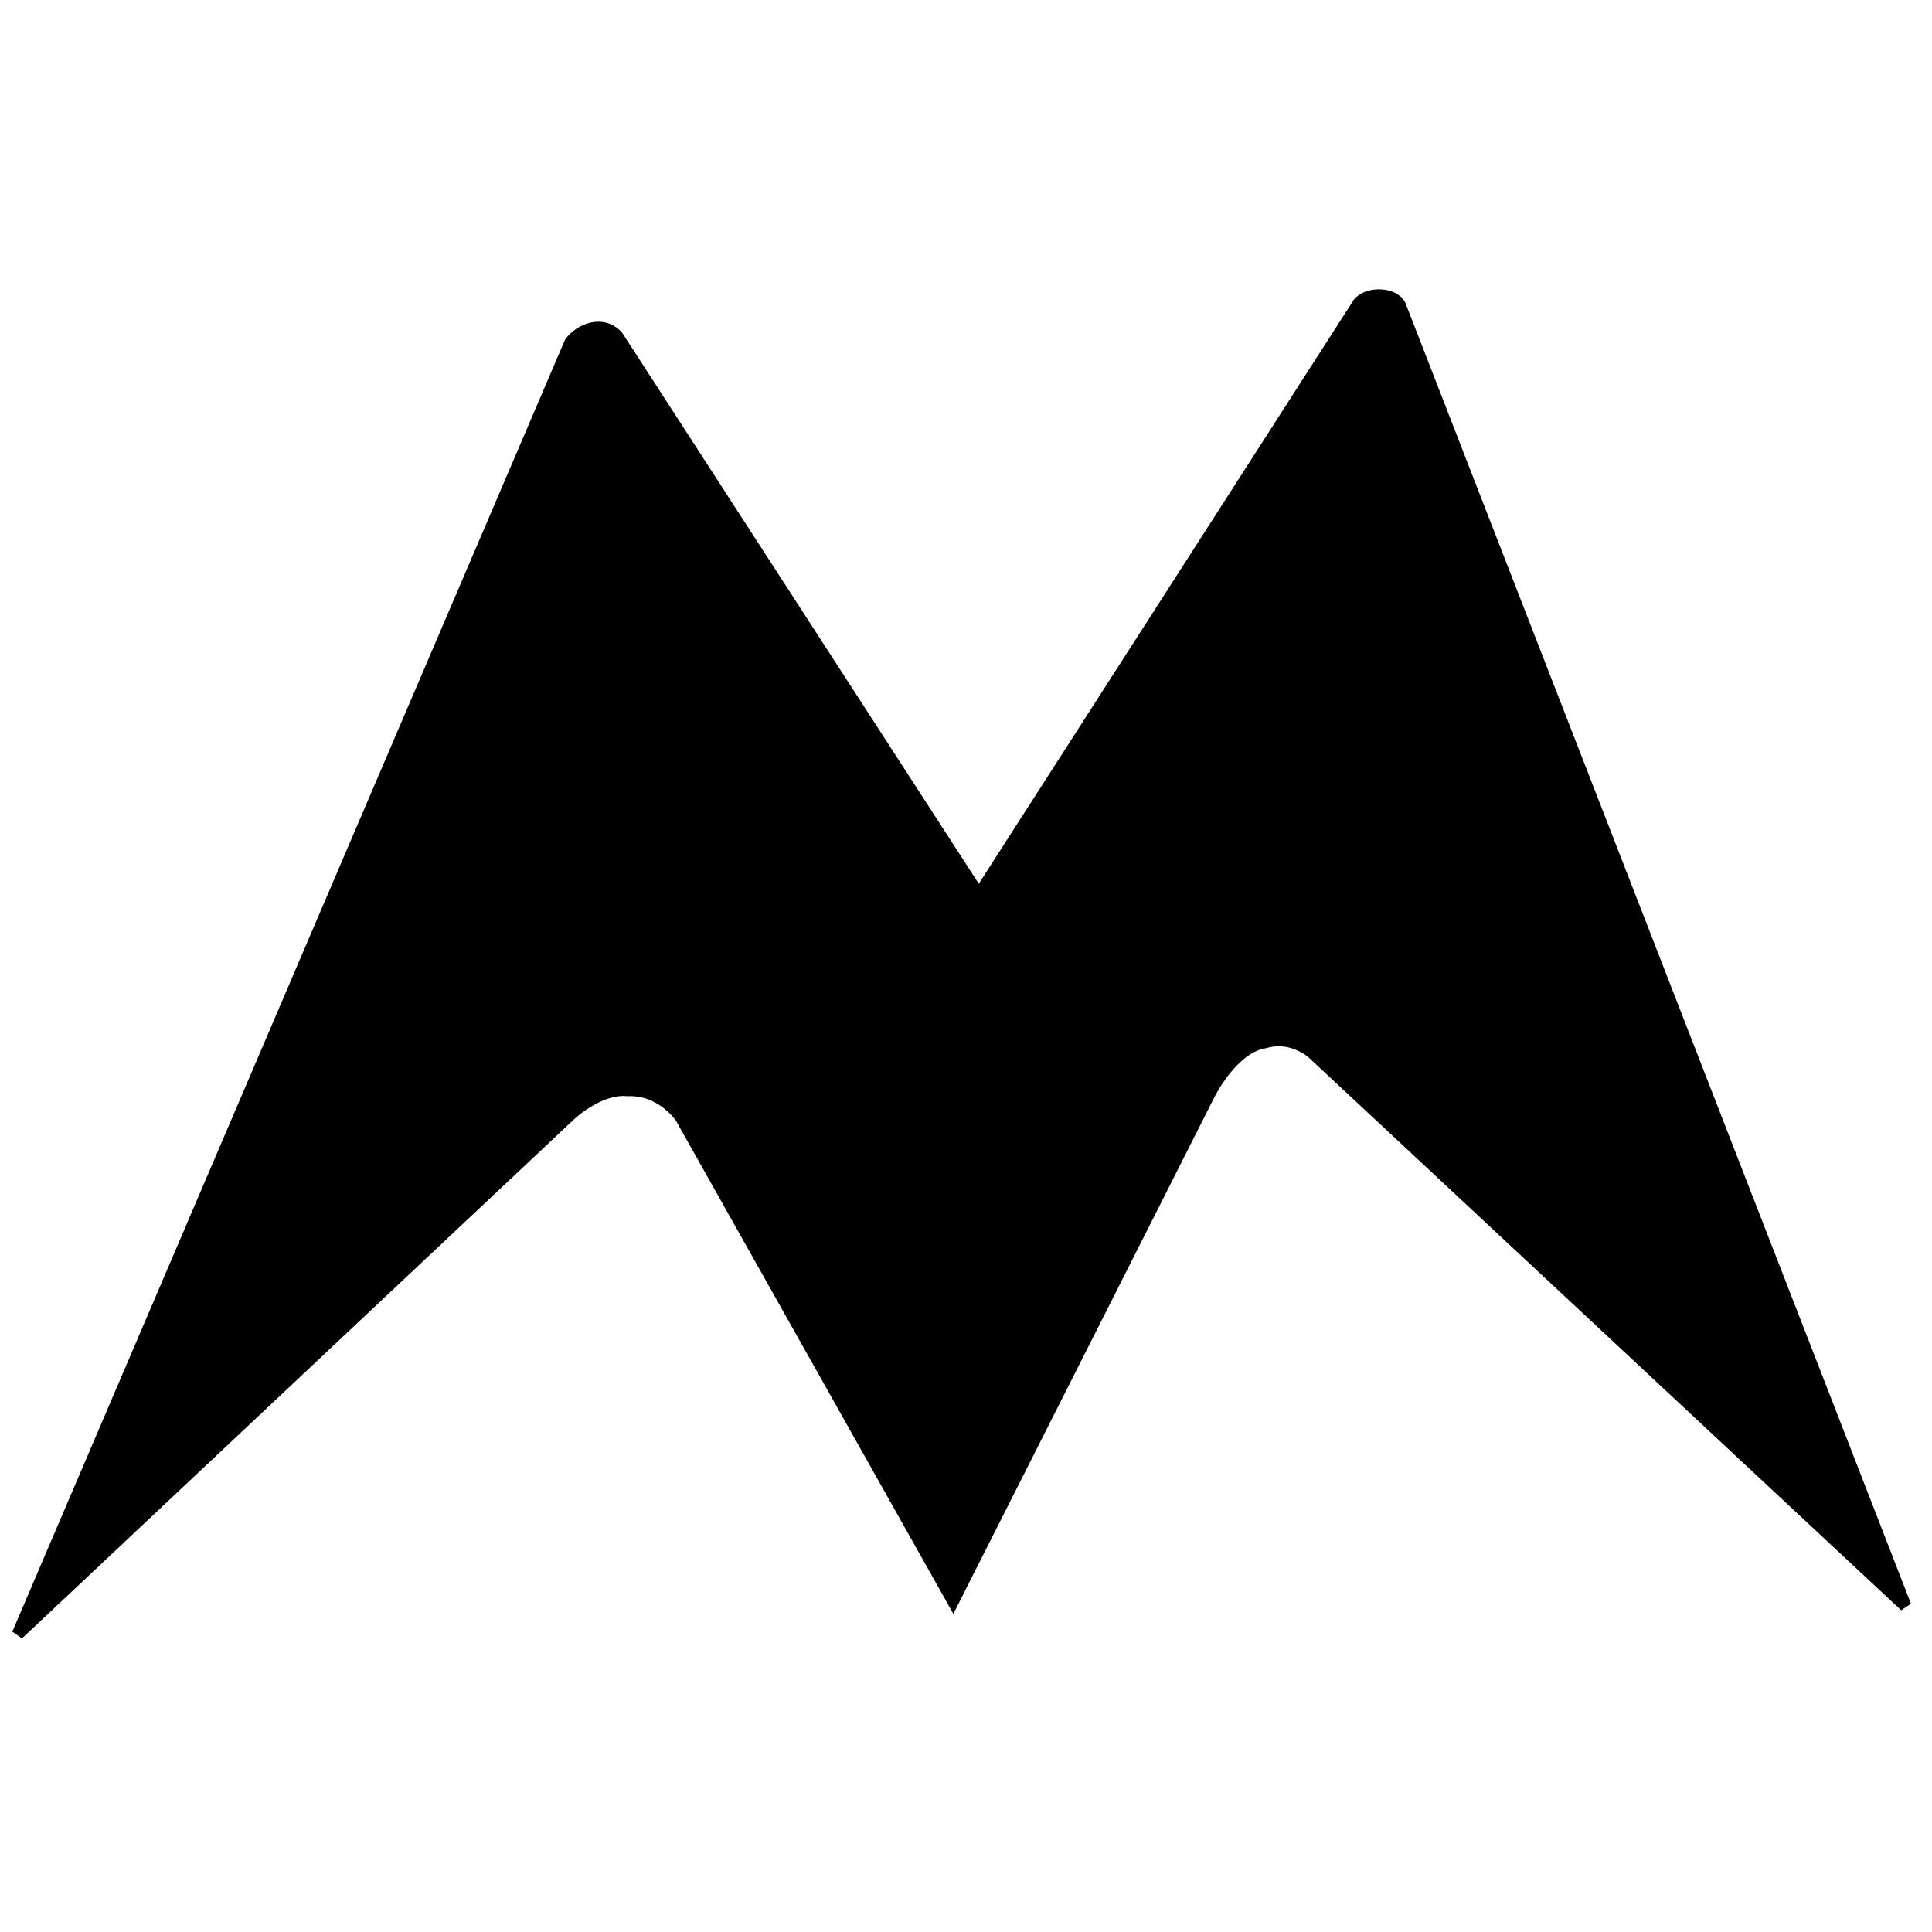 <?xml version="1.0" encoding="UTF-8" standalone="no"?>
<svg
   xmlns:dc="http://purl.org/dc/elements/1.1/"
   xmlns:cc="http://creativecommons.org/ns#"
   xmlns:rdf="http://www.w3.org/1999/02/22-rdf-syntax-ns#"
   xmlns:svg="http://www.w3.org/2000/svg"
   xmlns="http://www.w3.org/2000/svg"
   xmlns:sodipodi="http://sodipodi.sourceforge.net/DTD/sodipodi-0.dtd"
   xmlns:inkscape="http://www.inkscape.org/namespaces/inkscape"
   width="16"
   height="16"
   viewBox="0 0 16 16"
   fill="none"
   id="svg2"
   version="1.1"
   inkscape:version="0.91 r13725"
   sodipodi:docname="safari-pinned-tab.svg">
  <defs
     id="defs8" />
  <sodipodi:namedview
     pagecolor="#ffffff"
     bordercolor="#666666"
     borderopacity="1"
     objecttolerance="10"
     gridtolerance="10"
     guidetolerance="10"
     inkscape:pageopacity="0"
     inkscape:pageshadow="2"
     inkscape:window-width="1920"
     inkscape:window-height="1027"
     id="namedview6"
     showgrid="false"
     inkscape:zoom="45.254834"
     inkscape:cx="4.6807592"
     inkscape:cy="8.0369478"
     inkscape:window-x="-8"
     inkscape:window-y="-8"
     inkscape:window-maximized="1"
     inkscape:current-layer="svg2" />
  <path
     style="color:#000000;clip-rule:nonzero;display:inline;overflow:visible;visibility:visible;opacity:1;isolation:auto;mix-blend-mode:normal;color-interpolation:sRGB;color-interpolation-filters:linearRGB;solid-color:#000000;solid-opacity:1;fill:#000000;fill-opacity:1;fill-rule:nonzero;stroke:#000000;stroke-width:0.1;stroke-linecap:butt;stroke-linejoin:miter;stroke-miterlimit:4;stroke-dasharray:none;stroke-dashoffset:0;stroke-opacity:1;color-rendering:auto;image-rendering:auto;shape-rendering:auto;text-rendering:auto;enable-background:accumulate"
     d="M 0.148,13.532 4.72,9.233 c 0,0 0.239,-0.228 0.478,-0.205 C 5.486,9.017 5.641,9.256 5.641,9.256 L 7.893,13.259 10.019,9.051 c 0,0 0.192,-0.381 0.458,-0.42 0.227,-0.066 0.395,0.09 0.395,0.09 L 15.779,13.299 11.592,2.526 C 11.536,2.418 11.295,2.418 11.238,2.534 L 8.106,7.411 5.113,2.787 C 4.993,2.651 4.804,2.728 4.724,2.836 Z"
     id="path8087"
     inkscape:connector-curvature="0"
     sodipodi:nodetypes="ccccccccccccccc" />
</svg>
